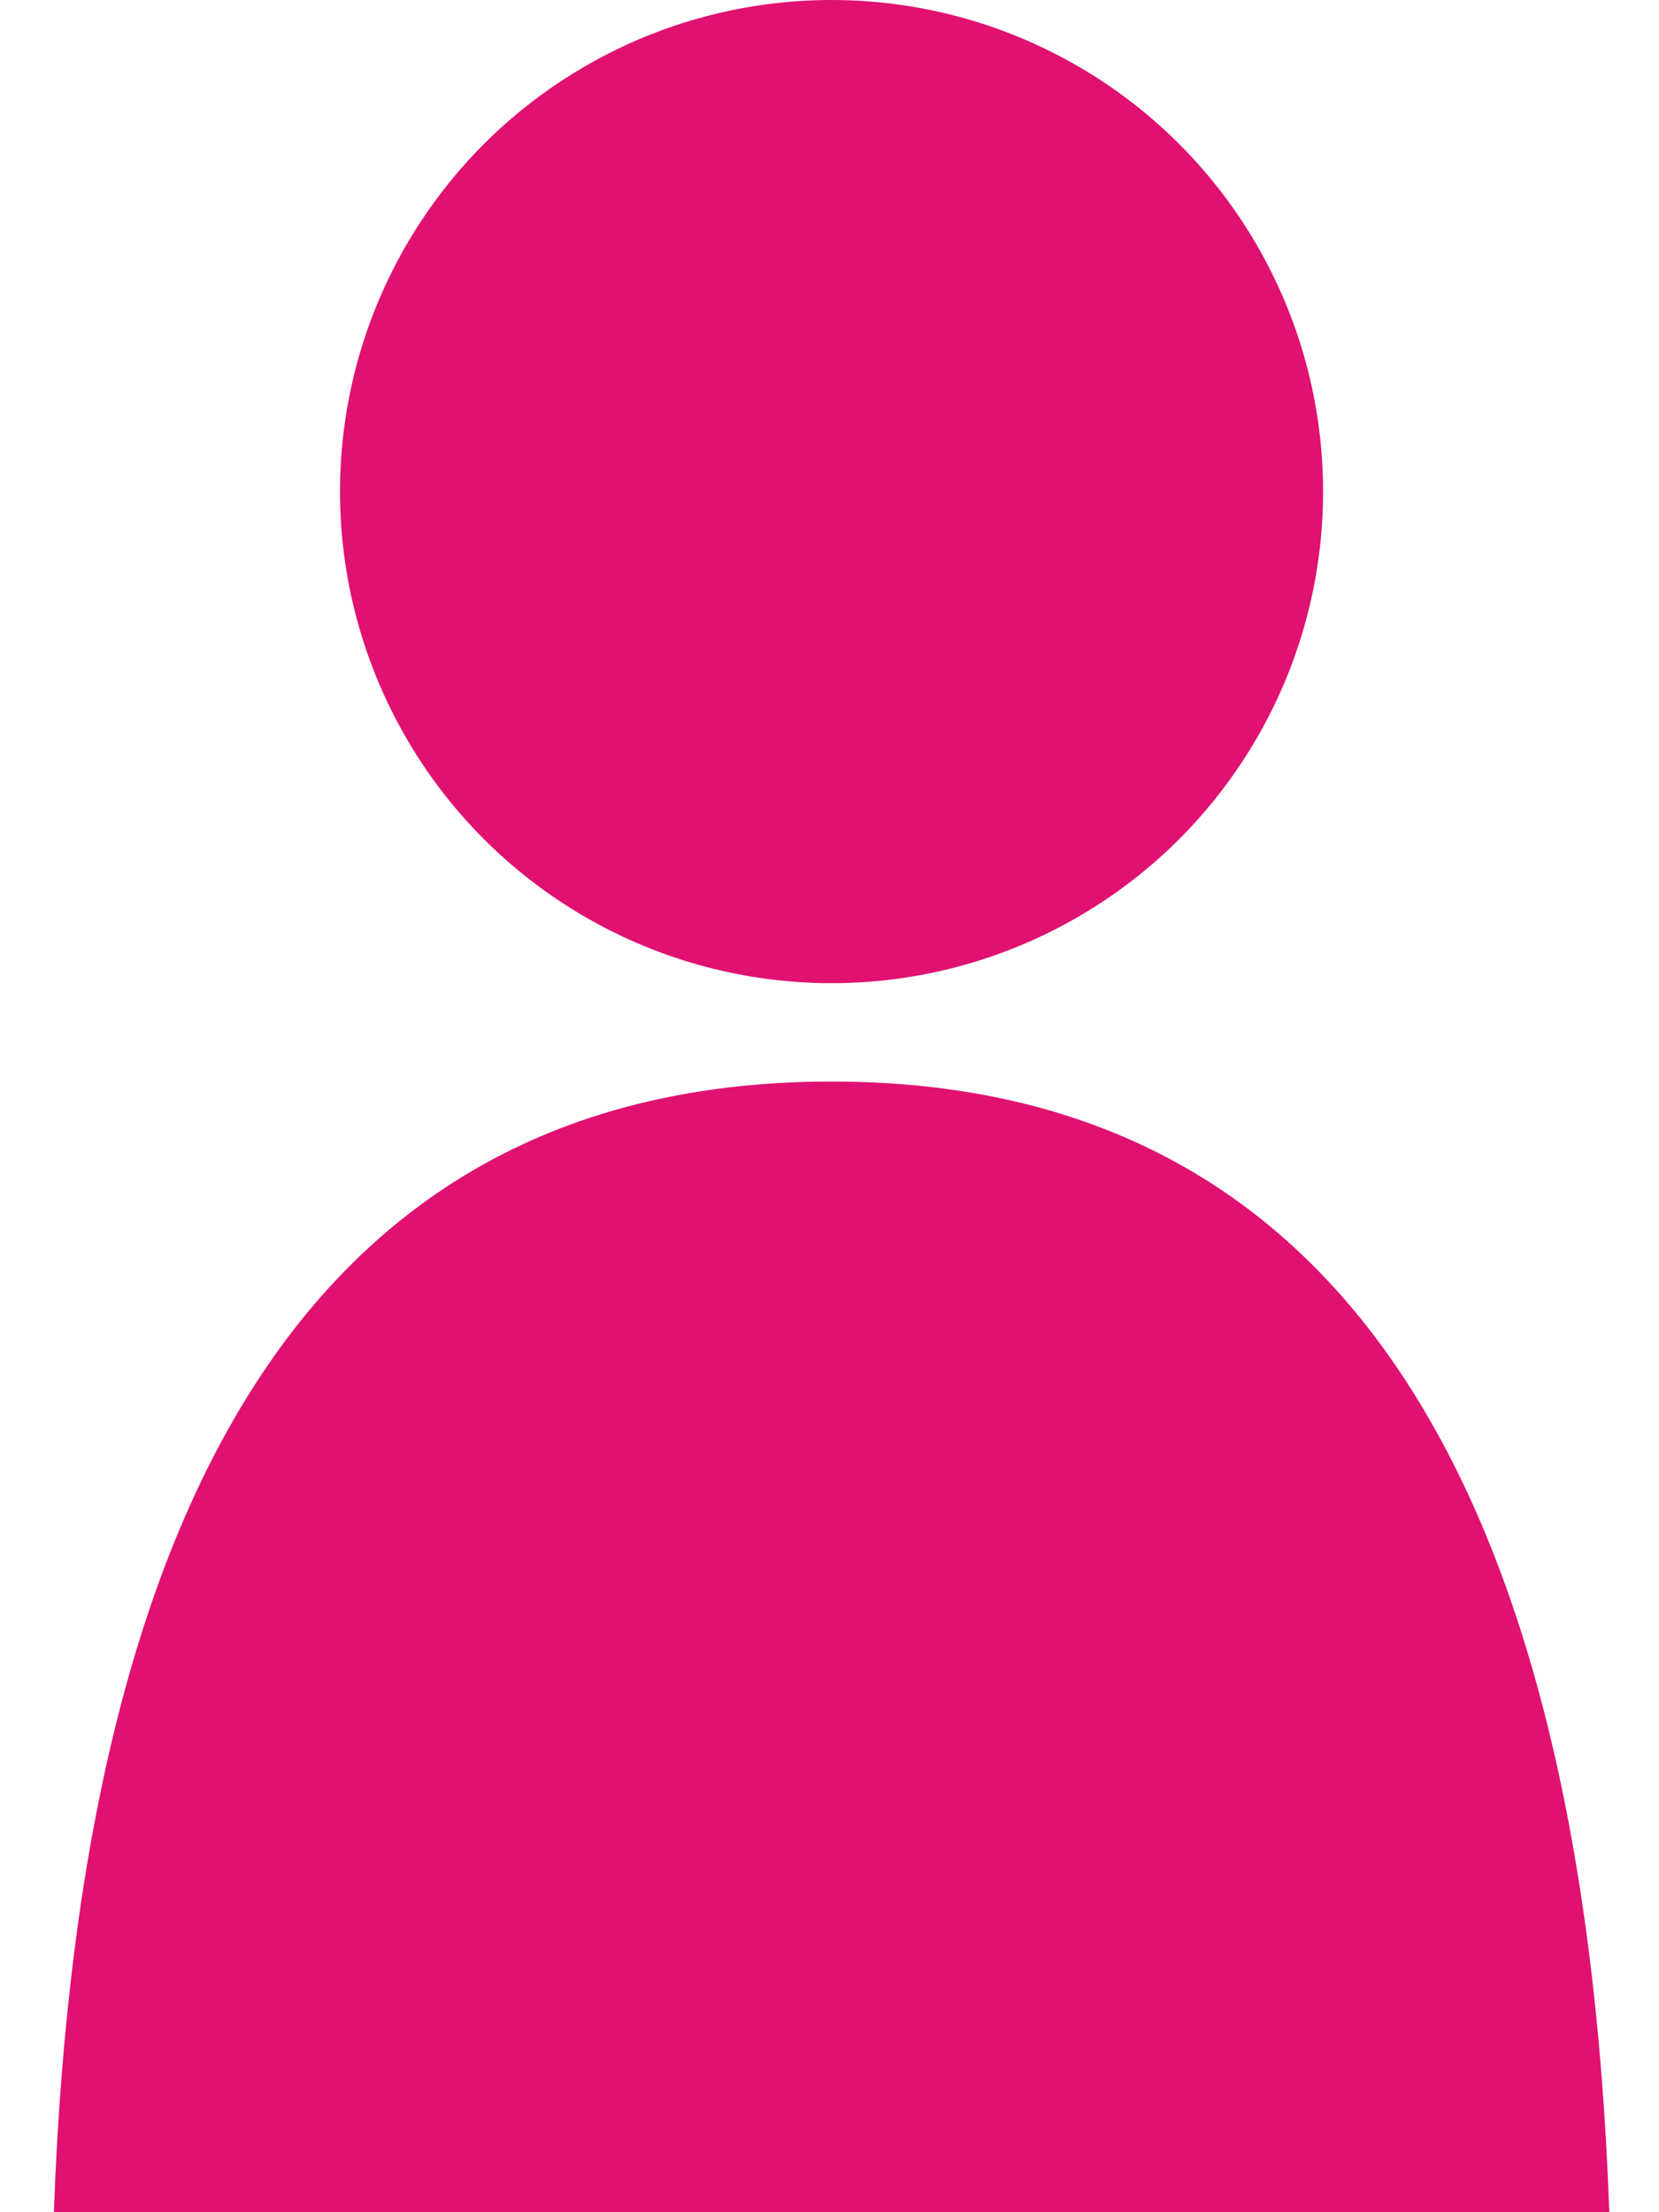 <?xml version="1.0" encoding="UTF-8"?>
<svg width="21px" height="28px" viewBox="0 0 21 28" version="1.1" xmlns="http://www.w3.org/2000/svg" xmlns:xlink="http://www.w3.org/1999/xlink">
    <!-- Generator: Sketch 60.1 (88133) - https://sketch.com -->
    <title>login-icon</title>
    <desc>Created with Sketch.</desc>
    <g id="Boplats-landing-page" stroke="none" stroke-width="1" fill="none" fill-rule="evenodd">
        <g id="Artboard" transform="translate(-431, -137)" fill="#E01171">
            <g id="login-icon" transform="translate(431.158, 137)">
                <circle id="Oval" cx="10.368" cy="6.222" r="6.222"></circle>
                <path d="M10.368,13.689 C16.591,13.689 19.872,18.459 20.213,28 L0.524,28 C0.865,18.459 4.146,13.689 10.368,13.689 Z" id="Triangle"></path>
            </g>
        </g>
    </g>
</svg>
